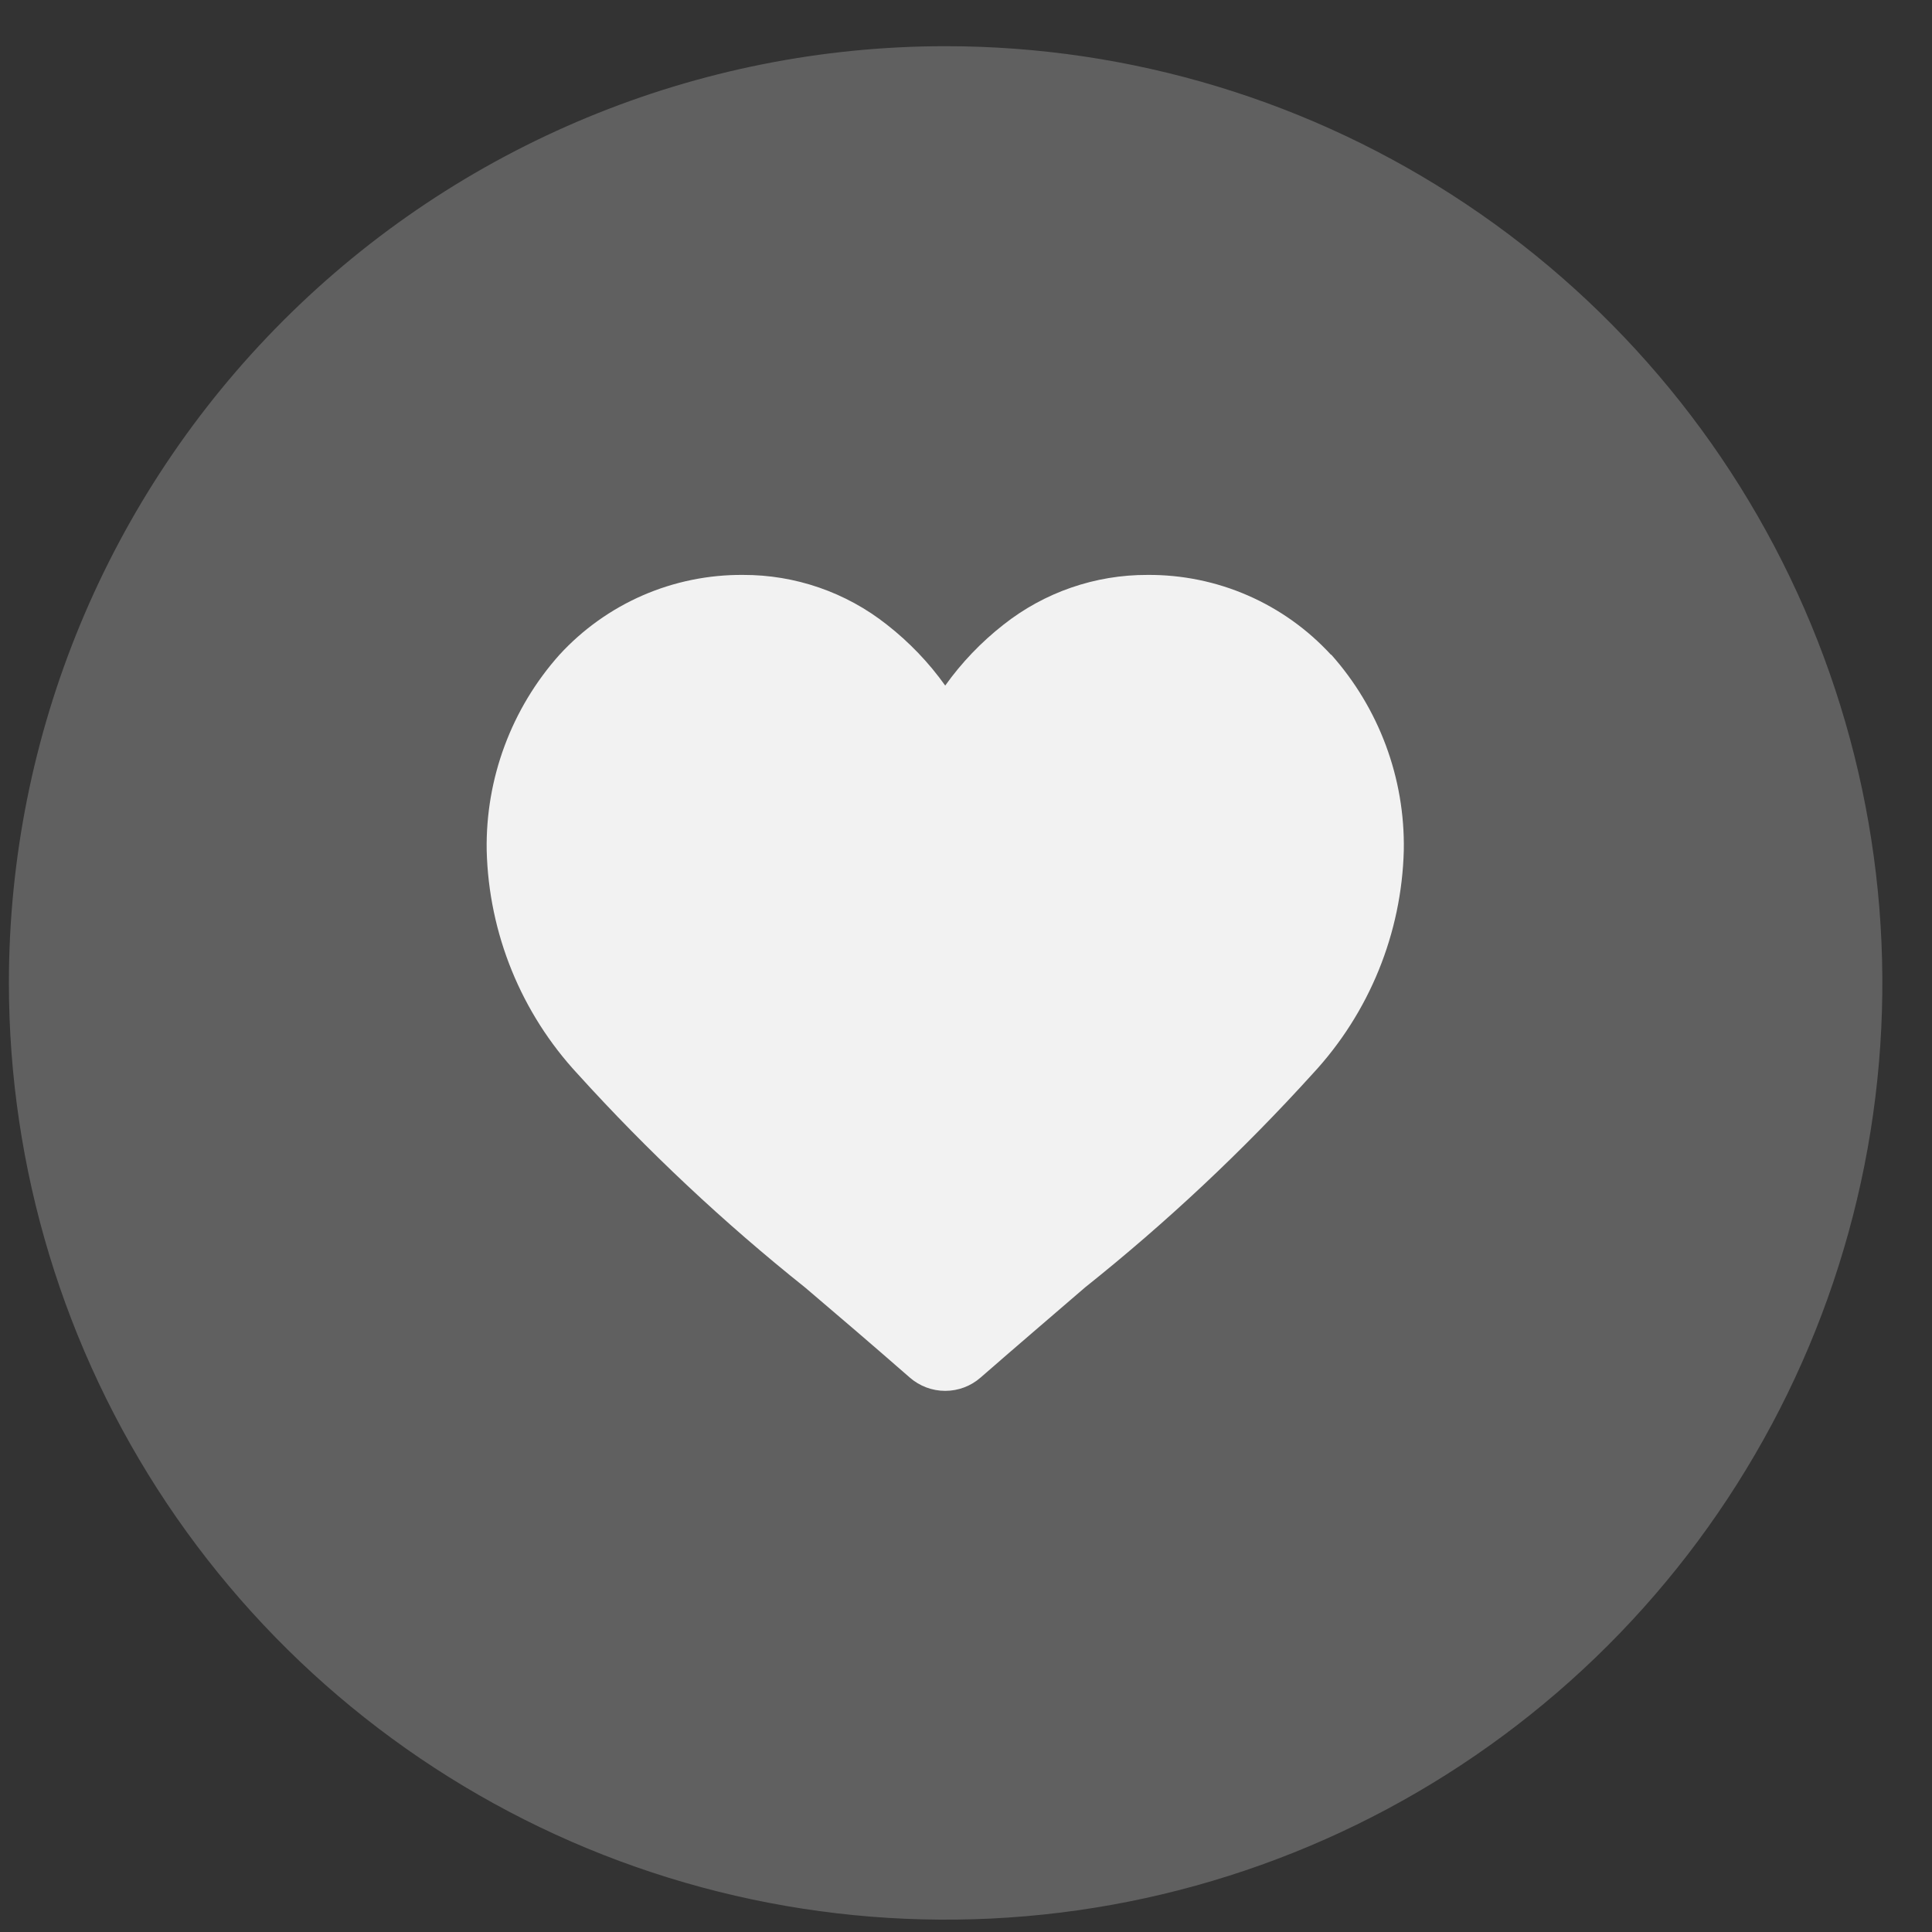 <svg width="33" height="33" viewBox="0 0 33 33" fill="none" xmlns="http://www.w3.org/2000/svg">
<rect x="0" y="0" width="33" height="33" fill="#333333" stroke="none"/>
<path d="M16.152 0.789C19.317 0.789 22.41 1.727 25.041 3.486C27.673 5.244 29.723 7.743 30.934 10.666C32.145 13.59 32.462 16.807 31.845 19.91C31.227 23.014 29.704 25.865 27.466 28.103C25.228 30.34 22.378 31.864 19.274 32.482C16.17 33.099 12.953 32.782 10.029 31.571C7.106 30.36 4.607 28.309 2.849 25.678C1.091 23.047 0.152 19.954 0.152 16.789C0.152 12.546 1.838 8.476 4.839 5.475C7.839 2.475 11.909 0.789 16.152 0.789Z" fill="white" fill-opacity="0.22"/>
<path d="M22.735 11.185C22.337 10.751 21.852 10.405 21.312 10.17C20.773 9.935 20.19 9.816 19.601 9.82C18.708 9.817 17.841 10.116 17.14 10.67C16.761 10.967 16.425 11.317 16.145 11.71C15.865 11.317 15.529 10.967 15.149 10.67C14.449 10.116 13.582 9.817 12.689 9.82C12.1 9.816 11.517 9.935 10.977 10.17C10.438 10.405 9.953 10.751 9.555 11.185C8.736 12.103 8.292 13.297 8.313 14.528C8.349 15.947 8.902 17.304 9.867 18.344C11.063 19.664 12.363 20.884 13.756 21.995C14.295 22.453 14.905 22.975 15.539 23.529C15.707 23.676 15.922 23.757 16.145 23.757C16.368 23.757 16.583 23.676 16.75 23.529C17.385 22.975 17.996 22.454 18.535 21.989C19.928 20.878 21.228 19.658 22.424 18.338C23.389 17.298 23.942 15.941 23.978 14.522C23.999 13.291 23.555 12.097 22.736 11.179L22.735 11.185Z" fill="#F2F2F2"/>
</svg>
